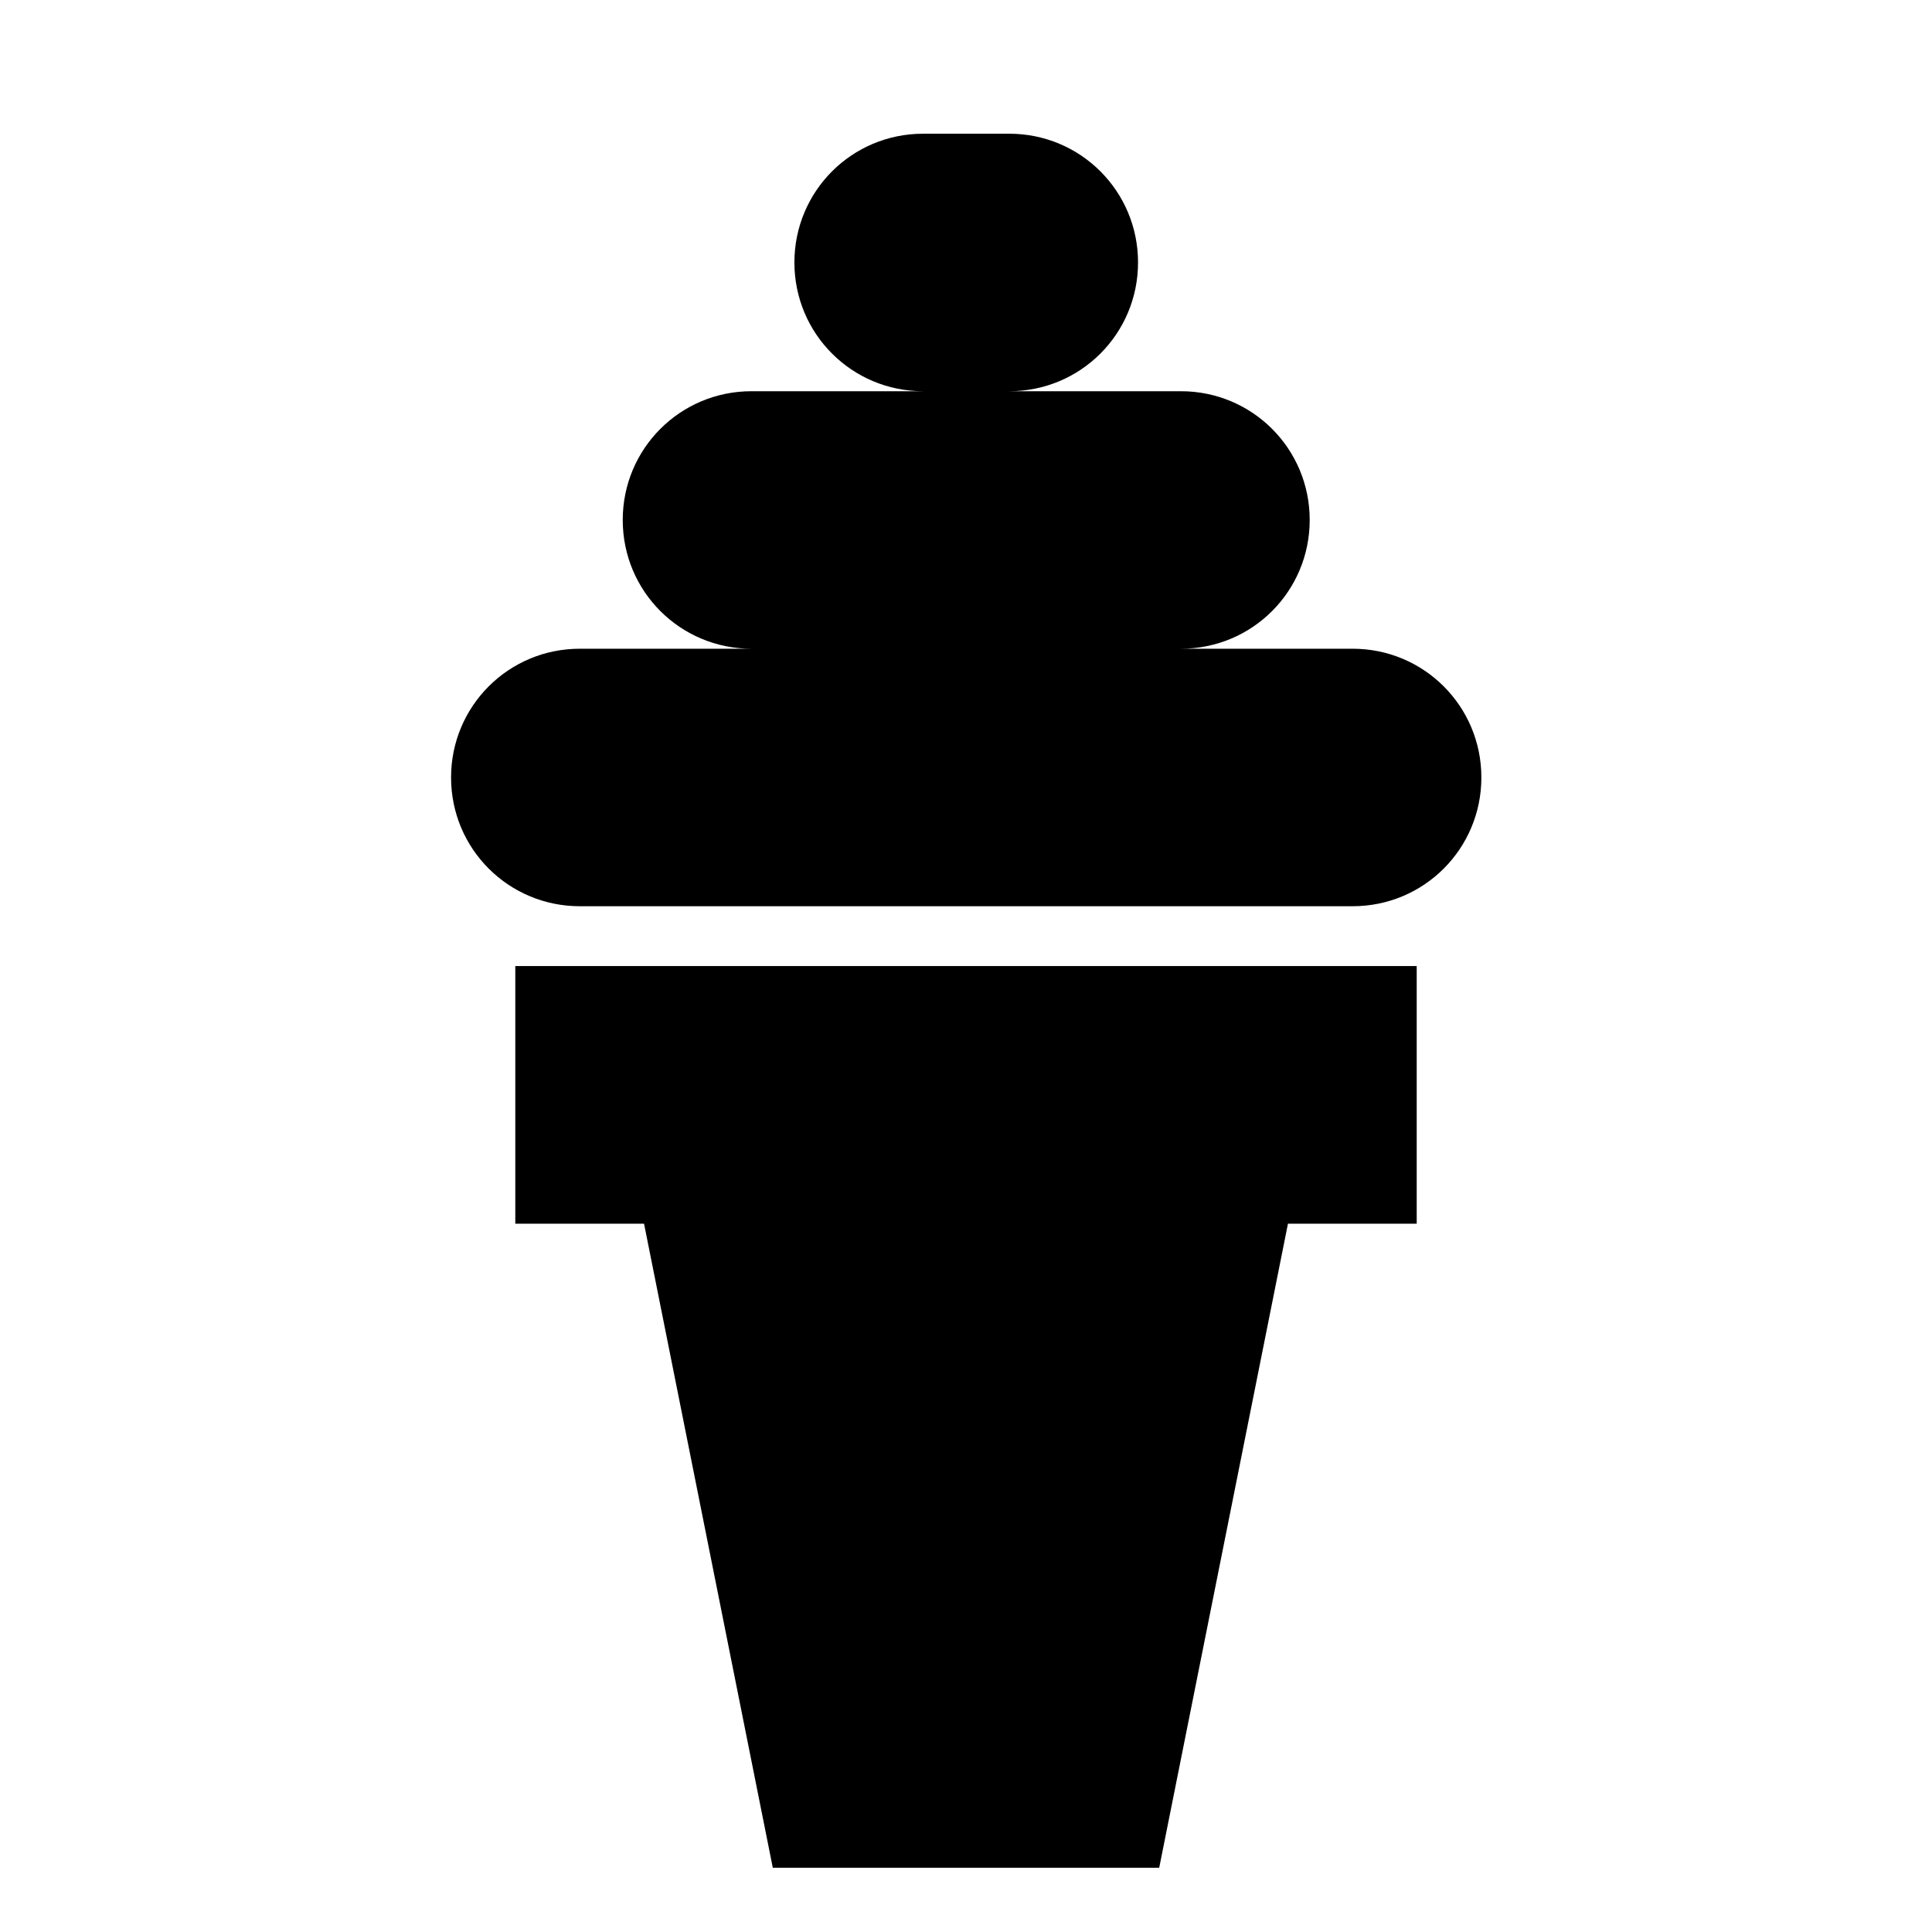 <?xml version="1.0" encoding="UTF-8" standalone="no"?>
<!-- Created with Inkscape (http://www.inkscape.org/) -->

<svg
   xmlns:dc="http://purl.org/dc/elements/1.1/"
   xmlns:cc="http://creativecommons.org/ns#"
   xmlns:rdf="http://www.w3.org/1999/02/22-rdf-syntax-ns#"
   xmlns:svg="http://www.w3.org/2000/svg"
   xmlns="http://www.w3.org/2000/svg"
   xmlns:sodipodi="http://sodipodi.sourceforge.net/DTD/sodipodi-0.dtd"
   xmlns:inkscape="http://www.inkscape.org/namespaces/inkscape"
   version="1.1"
   width="15"
   height="15"
   id="svg4619"
   xml:space="preserve"
   inkscape:version="0.91 r13725"
   sodipodi:docname="ice-cream-15.svg"
   viewBox="0 0 13.235 13.235"><sodipodi:namedview
     pagecolor="#ffffff"
     bordercolor="#666666"
     borderopacity="1"
     objecttolerance="10"
     gridtolerance="10"
     guidetolerance="10"
     inkscape:pageopacity="0"
     inkscape:pageshadow="2"
     inkscape:window-width="901"
     inkscape:window-height="708"
     id="namedview3342"
     inkscape:document-units="px"
     showgrid="false"
     inkscape:snap-bbox="false"
     inkscape:bbox-paths="true"
     inkscape:bbox-nodes="true"
     inkscape:object-paths="true"
     inkscape:snap-intersection-paths="true"
     inkscape:object-nodes="true"
     inkscape:zoom="1"
     inkscape:cx="7.0728955"
     inkscape:cy="4.3675446"
     inkscape:window-x="31"
     inkscape:window-y="2"
     inkscape:window-maximized="0"
     inkscape:current-layer="svg4619"><inkscape:grid
       type="xygrid"
       id="grid3344"
       spacingx="0.441"
       spacingy="0.441"
       color="#ff0000"
       opacity="0.125"
       empspacing="2" /></sodipodi:namedview><defs
     id="defs21" /><path
     inkscape:connector-curvature="0"
     style="opacity:1;fill:#000000;fill-opacity:1;stroke:none;stroke-width:1;stroke-linecap:round;stroke-linejoin:miter;stroke-miterlimit:4;stroke-dasharray:none;stroke-dashoffset:0;stroke-opacity:1"
     d="m 6.324,0.916 c -0.489,0 -0.882,0.394 -0.882,0.882 0,0.489 0.394,0.882 0.882,0.882 l -1.176,0 c -0.489,0 -0.882,0.394 -0.882,0.882 0,0.489 0.394,0.882 0.882,0.882 l -1.176,0 c -0.489,0 -0.882,0.394 -0.882,0.882 0,0.489 0.394,0.882 0.882,0.882 l 5.294,0 c 0.489,0 0.882,-0.394 0.882,-0.882 0,-0.489 -0.394,-0.882 -0.882,-0.882 l -1.176,0 c 0.489,0 0.882,-0.394 0.882,-0.882 0,-0.489 -0.394,-0.882 -0.882,-0.882 l -1.176,0 c 0.489,0 0.882,-0.394 0.882,-0.882 0,-0.489 -0.394,-0.882 -0.882,-0.882 z m -2.794,5.702 2e-7,1.765 0.882,0 0.882,4.412 2.647,0 0.882,-4.412 0.882,0 -2e-7,-1.765 z"
     id="rect3349"
     sodipodi:nodetypes="sscsscsssssscsscsssccccccccc" /></svg>
